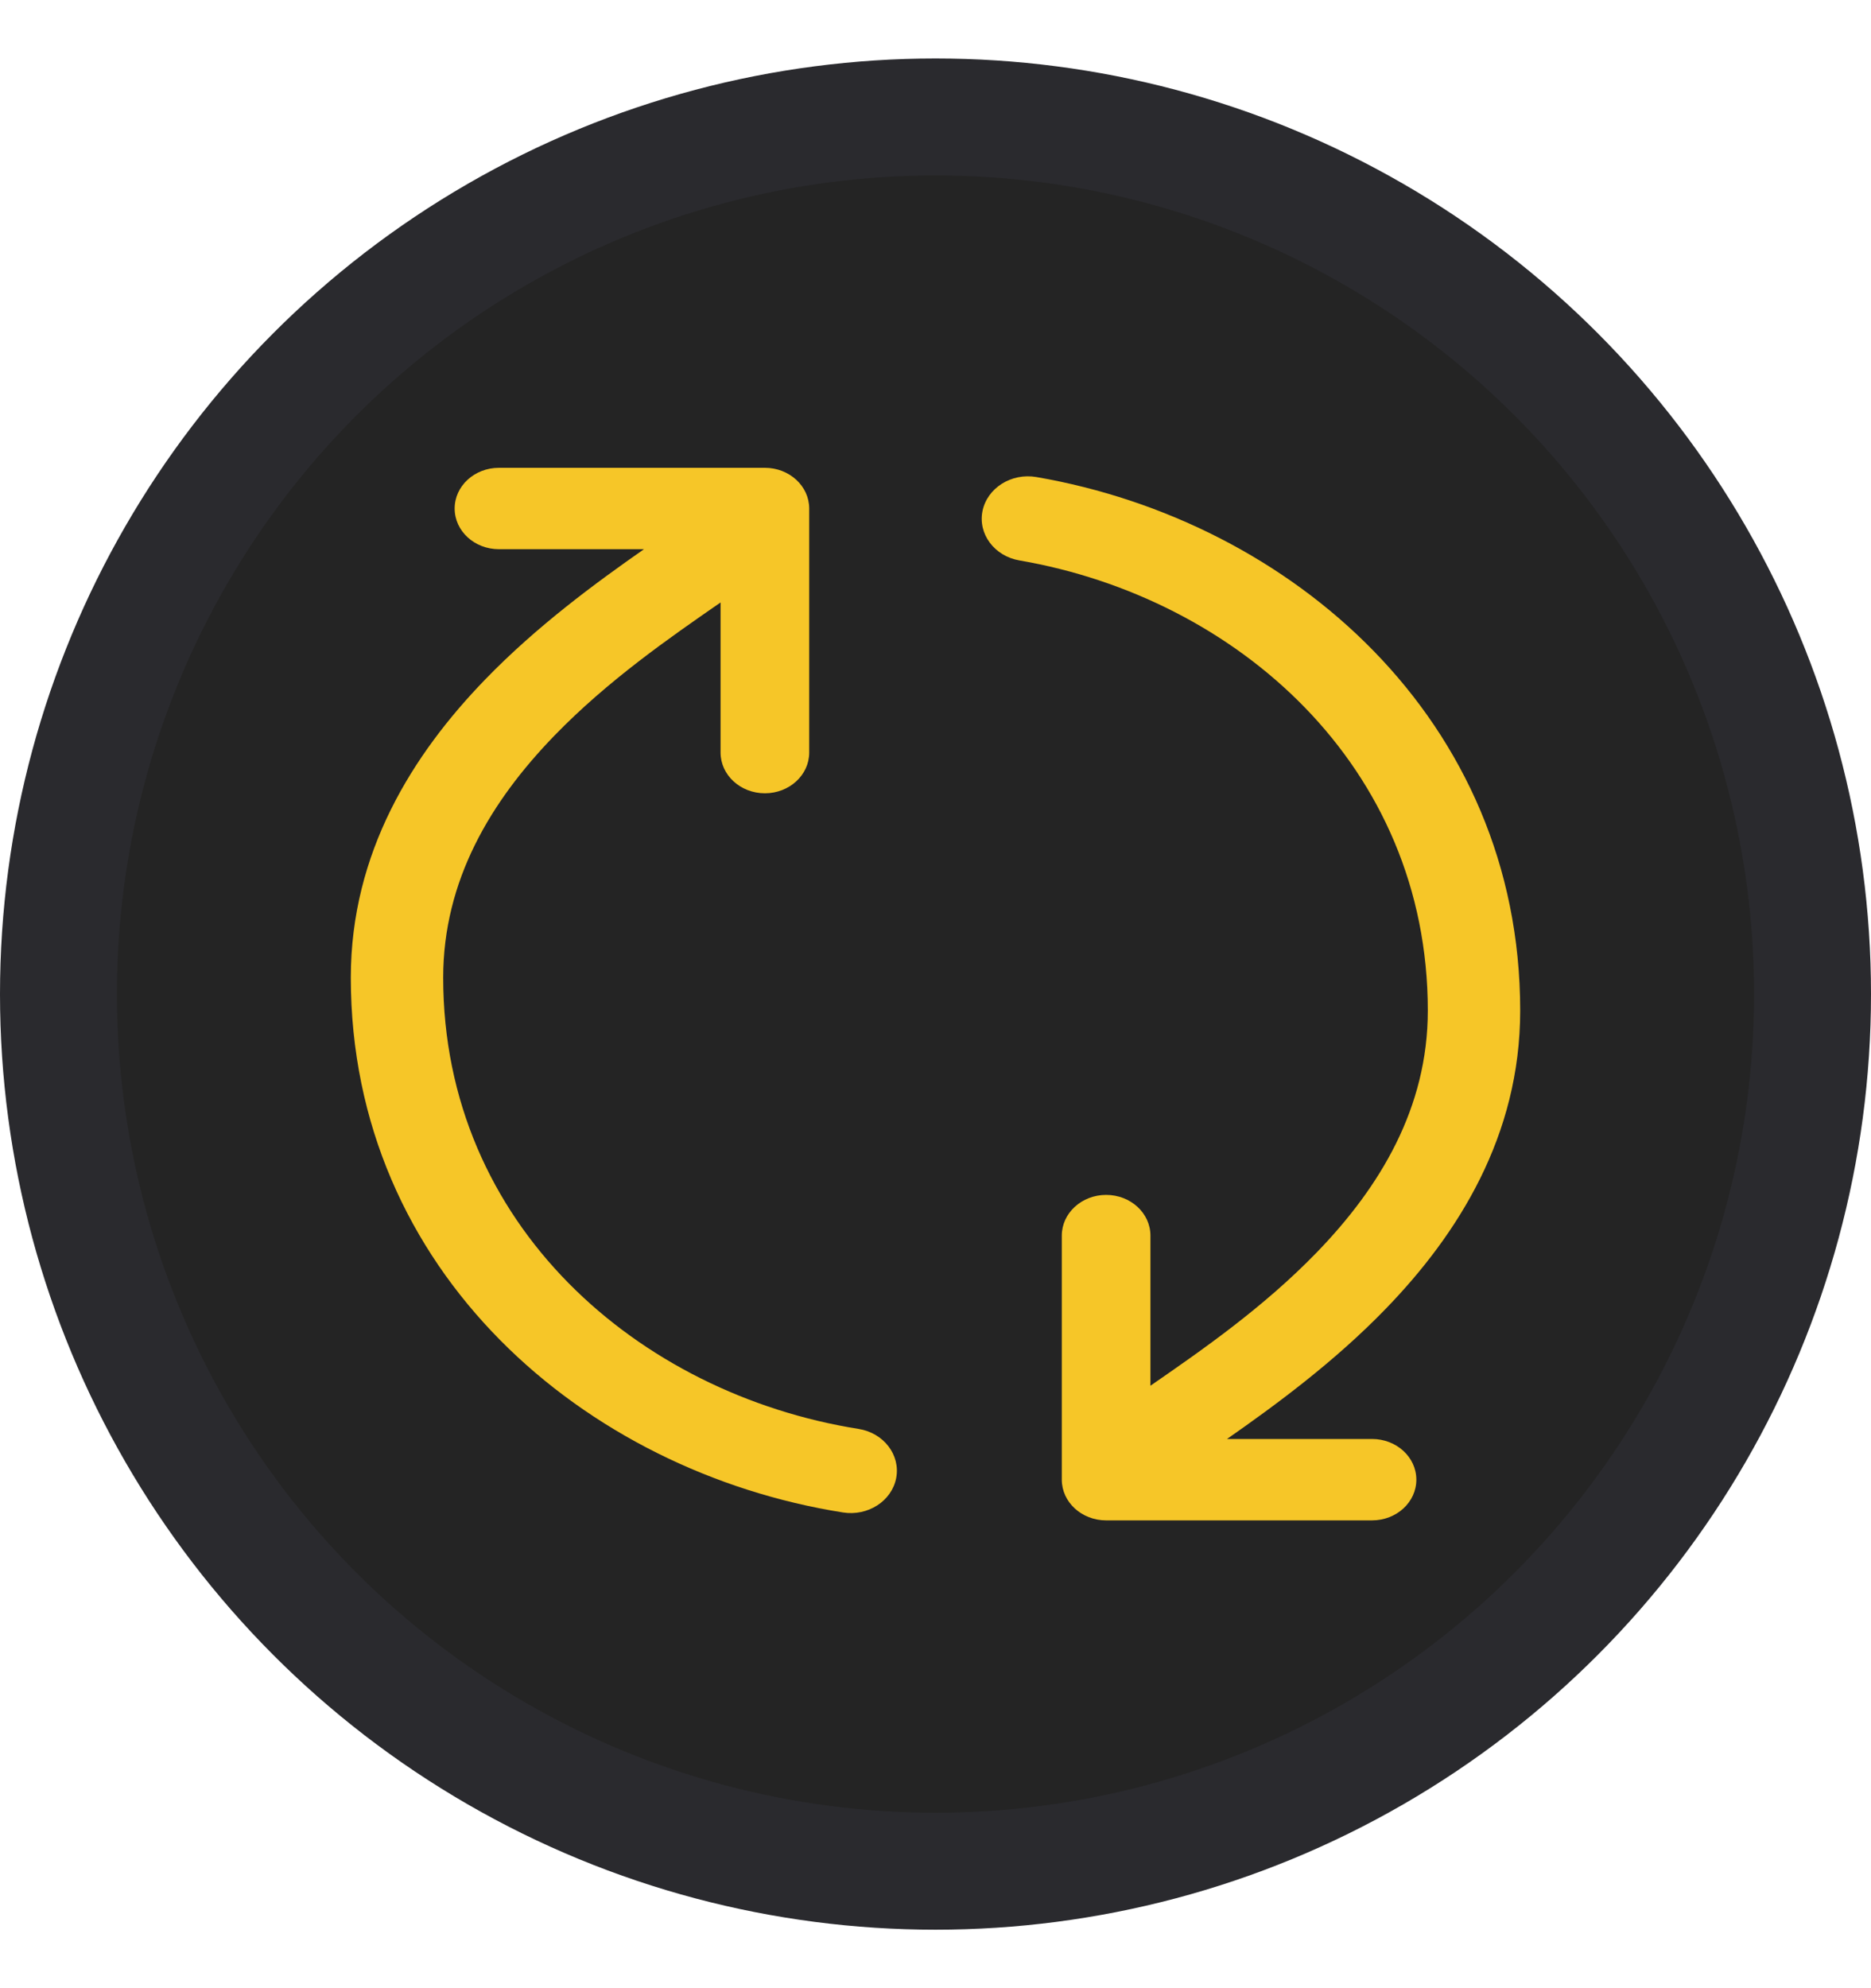 <svg width="16" height="17" viewBox="0 0 16 17" fill="none" xmlns="http://www.w3.org/2000/svg">
<circle cx="8" cy="8.5" r="7.5" fill="#242424" stroke="#2A2A2E"/>
<path fill-rule="evenodd" clip-rule="evenodd" d="M3.79 8.359C3.79 10.477 5.463 11.919 7.342 12.218C7.557 12.252 7.701 12.44 7.664 12.637C7.627 12.834 7.422 12.967 7.207 12.932C5 12.582 3 10.874 3 8.359C3 7.289 3.53 6.449 4.149 5.81C4.592 5.352 5.099 4.981 5.507 4.696H4.267C4.057 4.696 3.888 4.54 3.888 4.348C3.888 4.156 4.057 4 4.267 4H6.541C6.75 4 6.92 4.156 6.92 4.348V6.435C6.92 6.627 6.75 6.783 6.541 6.783C6.332 6.783 6.162 6.627 6.162 6.435V5.151L6.161 5.152C5.728 5.452 5.198 5.818 4.739 6.292C4.198 6.851 3.79 7.527 3.79 8.359ZM12.21 8.641C12.21 6.546 10.572 5.111 8.718 4.792C8.503 4.755 8.362 4.565 8.402 4.369C8.443 4.172 8.649 4.042 8.863 4.079C11.042 4.455 13 6.153 13 8.641C13 9.71 12.47 10.551 11.851 11.19C11.408 11.648 10.901 12.019 10.493 12.304H11.733C11.943 12.304 12.112 12.46 12.112 12.652C12.112 12.844 11.943 13 11.733 13H9.459C9.25 13 9.08 12.844 9.08 12.652V10.565C9.08 10.373 9.25 10.217 9.459 10.217C9.669 10.217 9.838 10.373 9.838 10.565V11.849L9.839 11.848C10.273 11.548 10.802 11.182 11.261 10.708C11.802 10.149 12.21 9.473 12.21 8.641Z" fill="#F6C628"/>
</svg>
